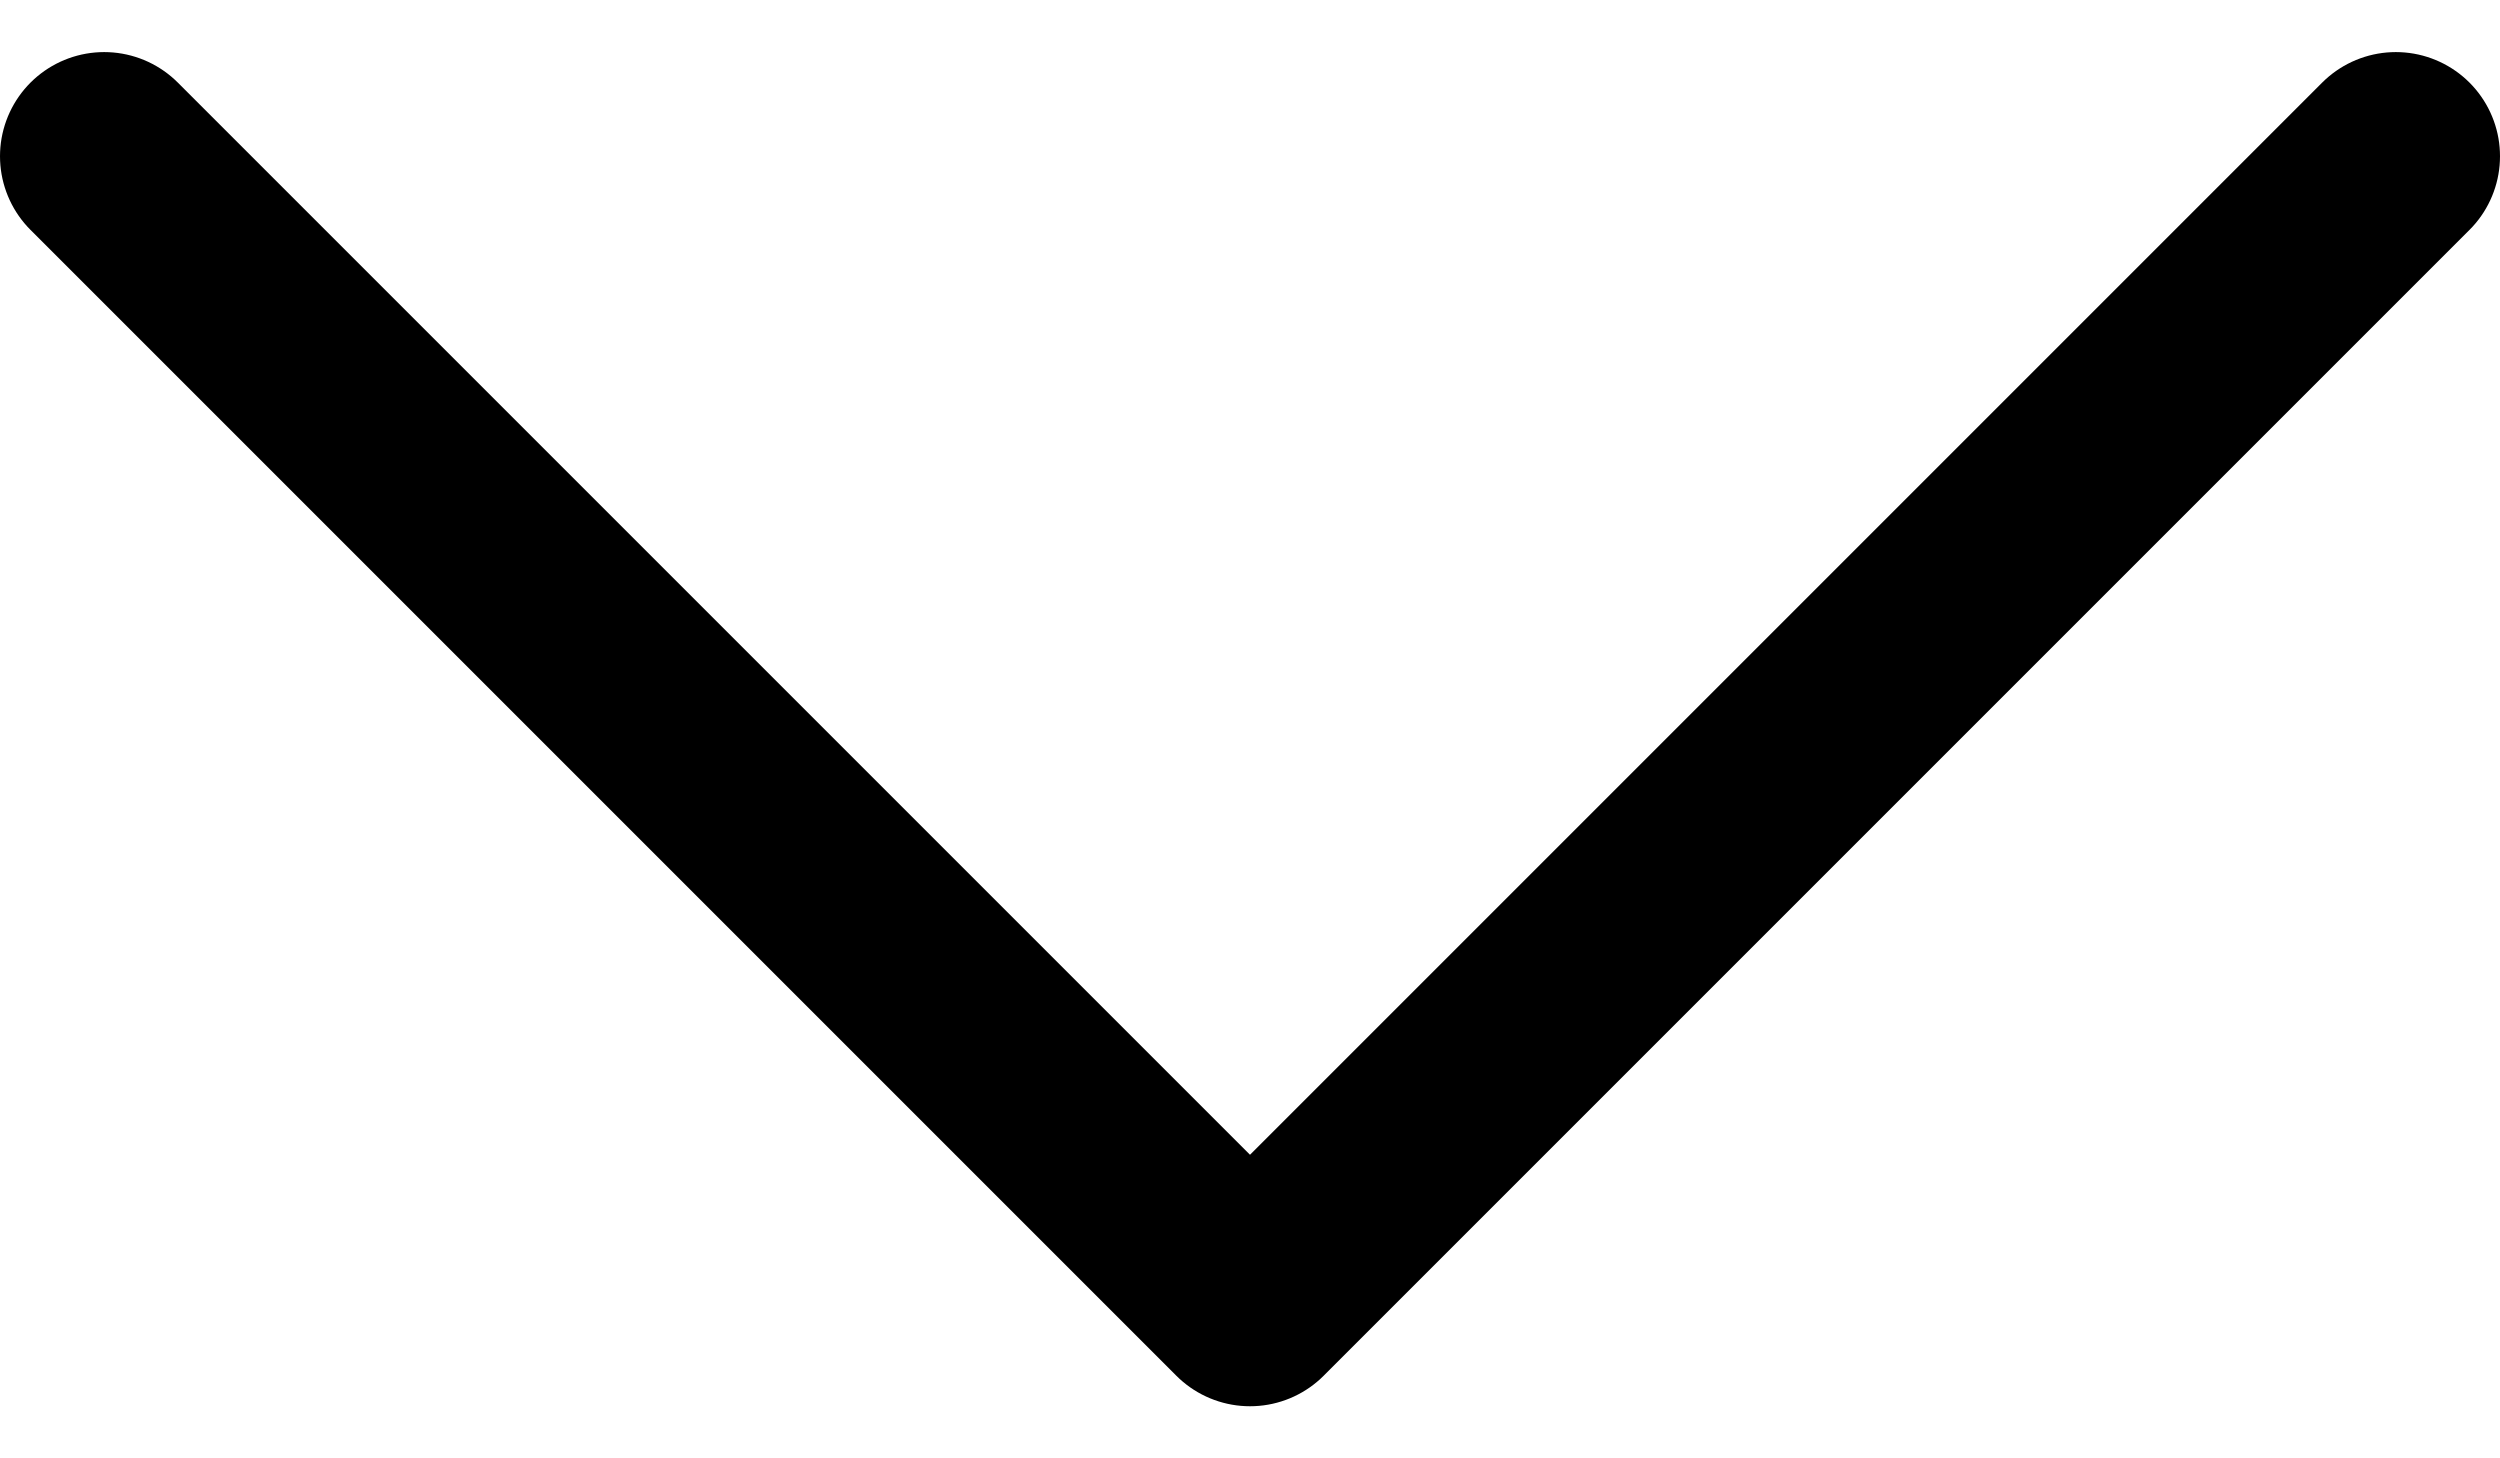 <svg width="24" height="14" viewBox="0 0 24 14" fill="none" xmlns="http://www.w3.org/2000/svg">
<path d="M1 1.5L12 12.5L23 1.5" stroke="black" stroke-width="2" stroke-linecap="round" stroke-linejoin="round"/>
</svg>
